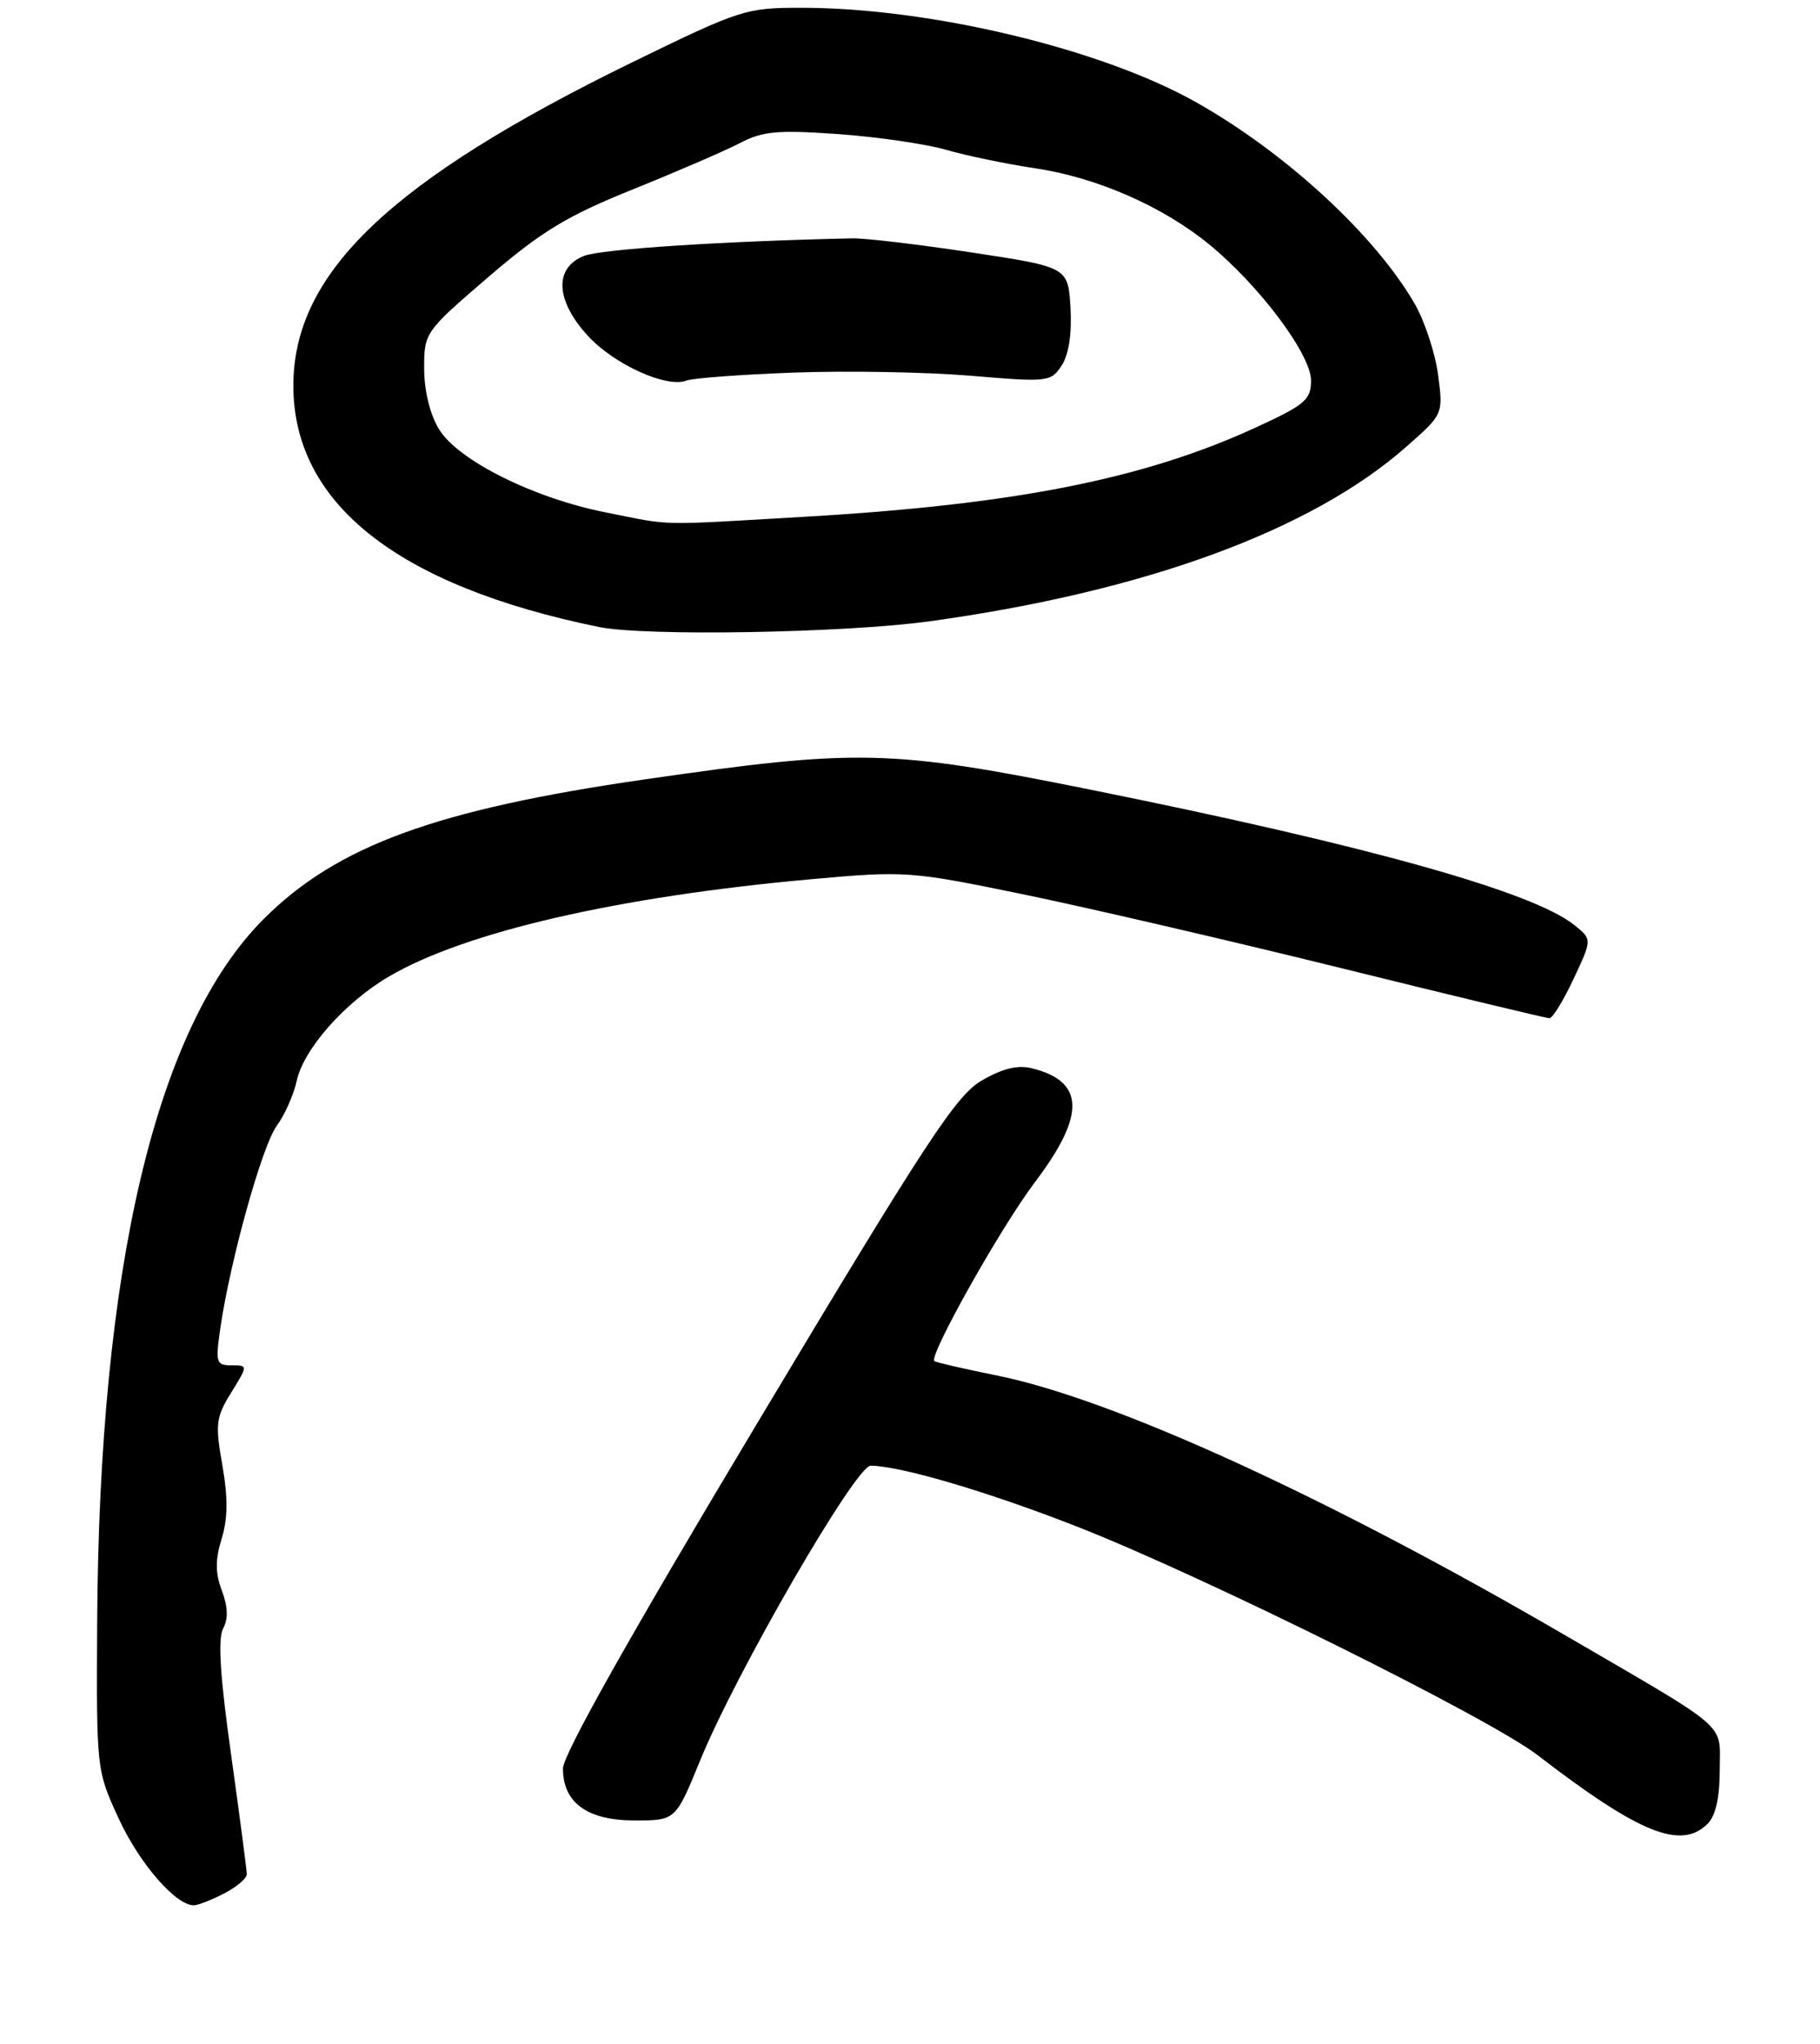 <?xml version="1.0" encoding="UTF-8" standalone="no"?>
<!DOCTYPE svg PUBLIC "-//W3C//DTD SVG 1.1//EN" "http://www.w3.org/Graphics/SVG/1.1/DTD/svg11.dtd" >
<svg xmlns="http://www.w3.org/2000/svg" xmlns:xlink="http://www.w3.org/1999/xlink" version="1.1" viewBox="0 0 236 265">
 <g >
 <path fill="currentColor"
d=" M 29.05 245.47 C 30.67 244.64 32.00 243.51 32.00 242.97 C 32.00 242.43 31.08 235.46 29.97 227.49 C 28.54 217.37 28.23 212.44 28.93 211.13 C 29.61 209.86 29.56 208.30 28.77 206.21 C 27.91 203.93 27.90 202.22 28.74 199.48 C 29.55 196.86 29.57 194.15 28.83 189.94 C 27.89 184.61 28.00 183.73 29.98 180.53 C 32.16 177.00 32.16 177.00 30.02 177.00 C 28.03 177.00 27.93 176.65 28.56 172.25 C 29.83 163.47 33.99 148.52 35.88 145.96 C 36.91 144.56 38.08 141.93 38.48 140.10 C 39.38 135.98 44.74 129.93 50.44 126.59 C 60.29 120.81 80.14 116.24 105.09 113.99 C 117.42 112.88 117.98 112.92 132.59 115.92 C 140.79 117.61 159.35 121.91 173.84 125.49 C 188.32 129.07 200.51 132.00 200.92 132.00 C 201.32 132.00 202.74 129.70 204.05 126.89 C 206.45 121.78 206.45 121.78 204.18 119.95 C 198.85 115.63 177.45 109.64 141.50 102.39 C 115.41 97.13 111.27 97.04 83.60 101.04 C 56.49 104.96 43.66 109.66 34.17 119.16 C 20.21 133.15 12.84 164.33 12.60 210.50 C 12.50 229.46 12.51 229.51 15.41 235.79 C 18.08 241.58 22.78 247.00 25.13 247.00 C 25.66 247.00 27.43 246.31 29.05 245.47 Z  M 221.43 236.43 C 222.47 235.39 223.00 233.03 223.00 229.44 C 223.00 223.21 224.61 224.61 203.00 212.02 C 172.15 194.06 144.35 181.35 129.23 178.31 C 124.98 177.45 121.35 176.62 121.16 176.45 C 120.40 175.78 129.79 159.07 134.24 153.20 C 140.78 144.54 140.66 140.21 133.84 138.50 C 131.99 138.03 130.03 138.50 127.35 140.05 C 123.99 141.98 120.25 147.68 98.25 184.40 C 81.70 212.02 73.00 227.48 73.00 229.27 C 73.00 233.71 76.16 236.00 82.30 236.00 C 87.61 236.00 87.61 236.00 90.79 228.22 C 95.47 216.77 110.97 190.00 112.90 190.01 C 116.85 190.05 128.40 193.47 139.97 198.03 C 156.42 204.51 193.16 222.75 199.36 227.52 C 212.58 237.69 217.98 239.87 221.43 236.43 Z  M 120.50 80.55 C 148.37 76.71 170.00 68.80 182.34 57.93 C 187.15 53.70 187.15 53.70 186.48 48.60 C 186.11 45.80 184.75 41.67 183.47 39.43 C 178.32 30.48 166.67 19.75 155.00 13.20 C 142.73 6.31 120.59 1.02 103.99 1.01 C 96.71 1.00 96.03 1.22 81.99 8.07 C 50.63 23.39 38.04 35.39 38.04 50.00 C 38.04 65.27 51.55 75.94 77.65 81.28 C 83.64 82.51 109.51 82.06 120.50 80.55 Z  M 78.51 66.42 C 69.18 64.57 59.39 59.68 56.93 55.65 C 55.75 53.72 55.01 50.67 55.00 47.78 C 55.00 43.11 55.08 43.00 63.34 35.90 C 70.24 29.98 73.50 28.00 82.09 24.54 C 87.82 22.23 94.06 19.53 95.96 18.54 C 98.88 17.01 100.85 16.83 108.64 17.38 C 113.71 17.74 120.03 18.66 122.68 19.42 C 125.33 20.19 130.51 21.26 134.19 21.81 C 142.20 23.00 150.74 26.73 156.79 31.68 C 163.31 37.02 170.00 45.95 170.00 49.32 C 170.00 51.84 169.24 52.48 162.75 55.46 C 148.29 62.10 131.51 65.42 104.38 66.99 C 84.82 68.13 87.37 68.18 78.51 66.42 Z  M 103.00 48.30 C 109.88 48.05 120.16 48.23 125.86 48.71 C 135.91 49.56 136.27 49.52 137.67 47.38 C 138.59 45.97 139.00 43.28 138.81 39.91 C 138.50 34.63 138.50 34.63 126.00 32.73 C 119.12 31.69 112.15 30.86 110.50 30.90 C 93.85 31.26 77.99 32.29 75.75 33.17 C 71.81 34.71 72.02 38.96 76.25 43.56 C 79.65 47.25 86.44 50.33 89.00 49.34 C 89.83 49.02 96.12 48.55 103.00 48.30 Z "/>
</g>
</svg>